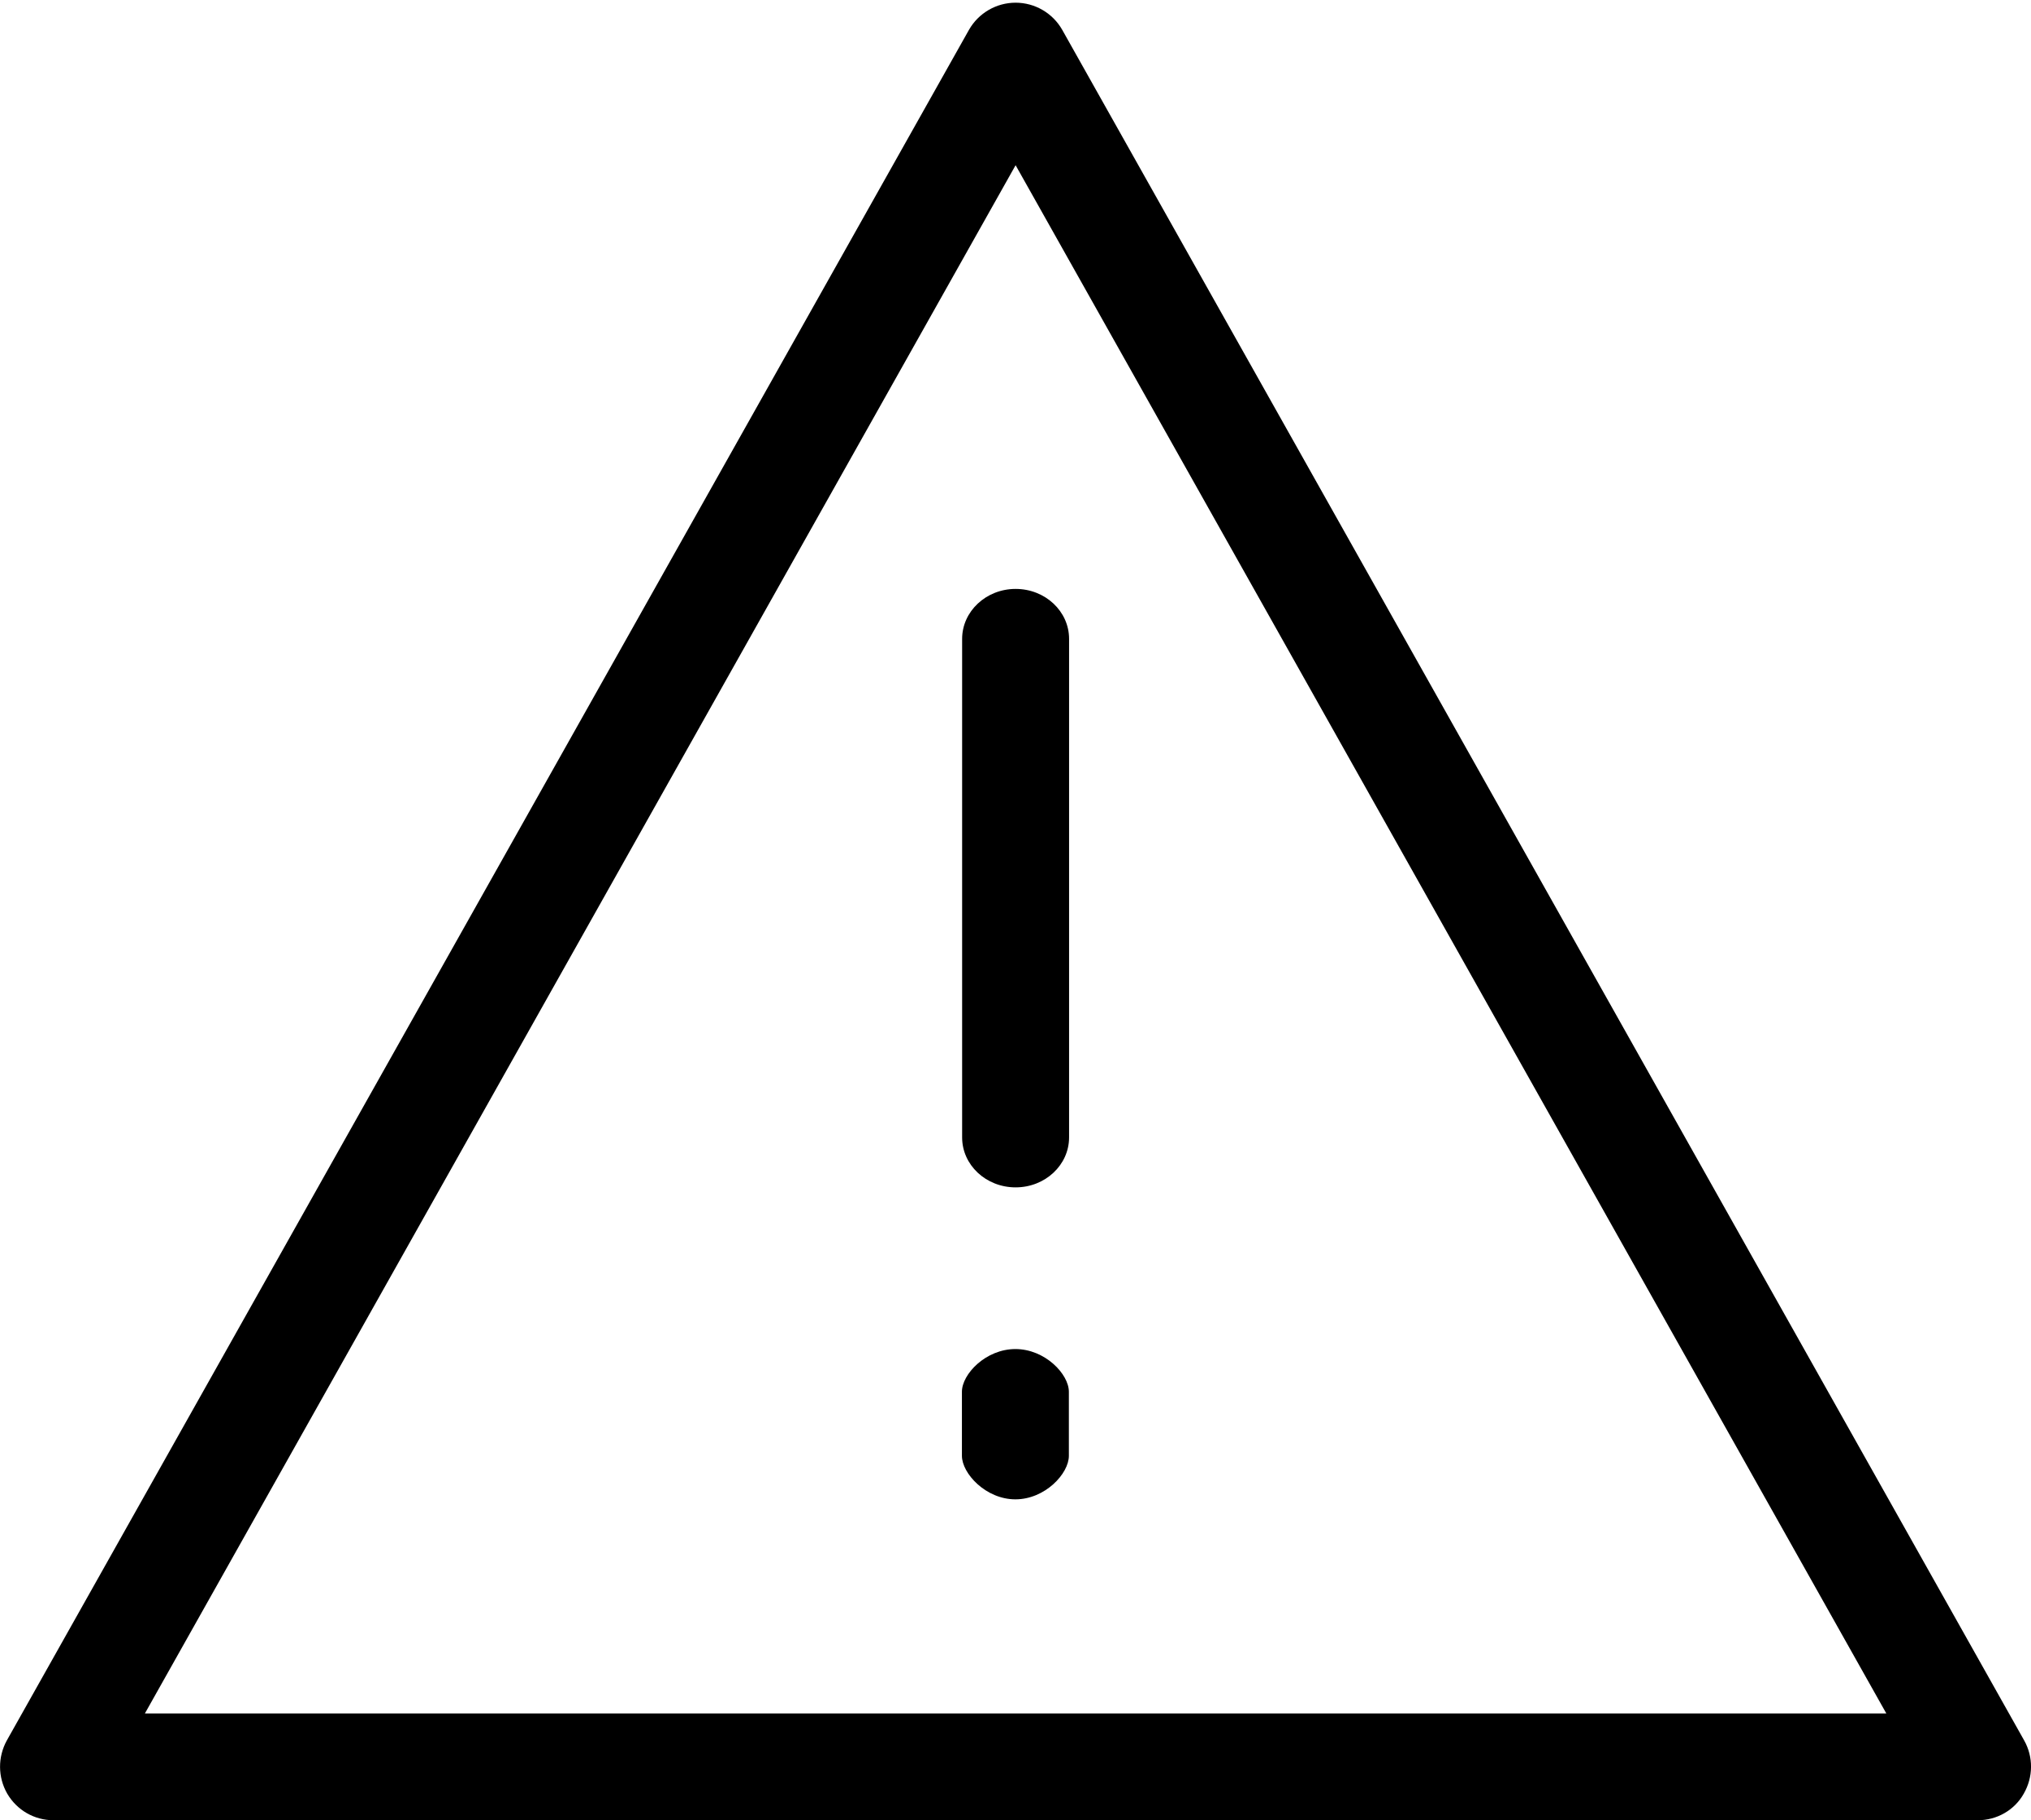 <?xml version="1.0" encoding="utf-8"?>
<!-- Generator: Adobe Illustrator 23.0.1, SVG Export Plug-In . SVG Version: 6.00 Build 0)  -->
<svg version="1.1" id="Layer_1" xmlns="http://www.w3.org/2000/svg" xmlns:xlink="http://www.w3.org/1999/xlink" x="0px" y="0px"
	 viewBox="0 0 979.9 878.1" style="enable-background:new 0 0 979.9 878.1;" xml:space="preserve">
<g>
	<path d="M954.2,878.1H25.8c-9.2,0-17.6-4.8-22.3-12.8c-4.6-8-4.6-17.7-0.2-25.7L467.5,14.4c4.6-8.1,13.2-13.1,22.5-13.1
		s17.9,5,22.5,13.1l464.1,825.2c4.5,8,4.4,17.7-0.2,25.7C971.9,873.3,963.4,878.1,954.2,878.1z M69.9,826.6h840.2L490,79.7
		L69.9,826.6z"/>
	<path d="M490,572.8c-14.3,0-25.8-10.8-25.8-24.1V308.2c0-13.2,11.5-24.1,25.8-24.1s25.8,10.8,25.8,24.1v240.5
		C515.8,562,504.3,572.8,490,572.8z"/>
	<path d="M489.9,723.3c-14.3,0-25.8-12.5-25.8-21v-30.9c0-8.5,11.5-20.6,25.8-20.6s25.8,12.1,25.8,20.6v30.9
		C515.7,710.9,504.2,723.3,489.9,723.3z"/>
</g>
</svg>
